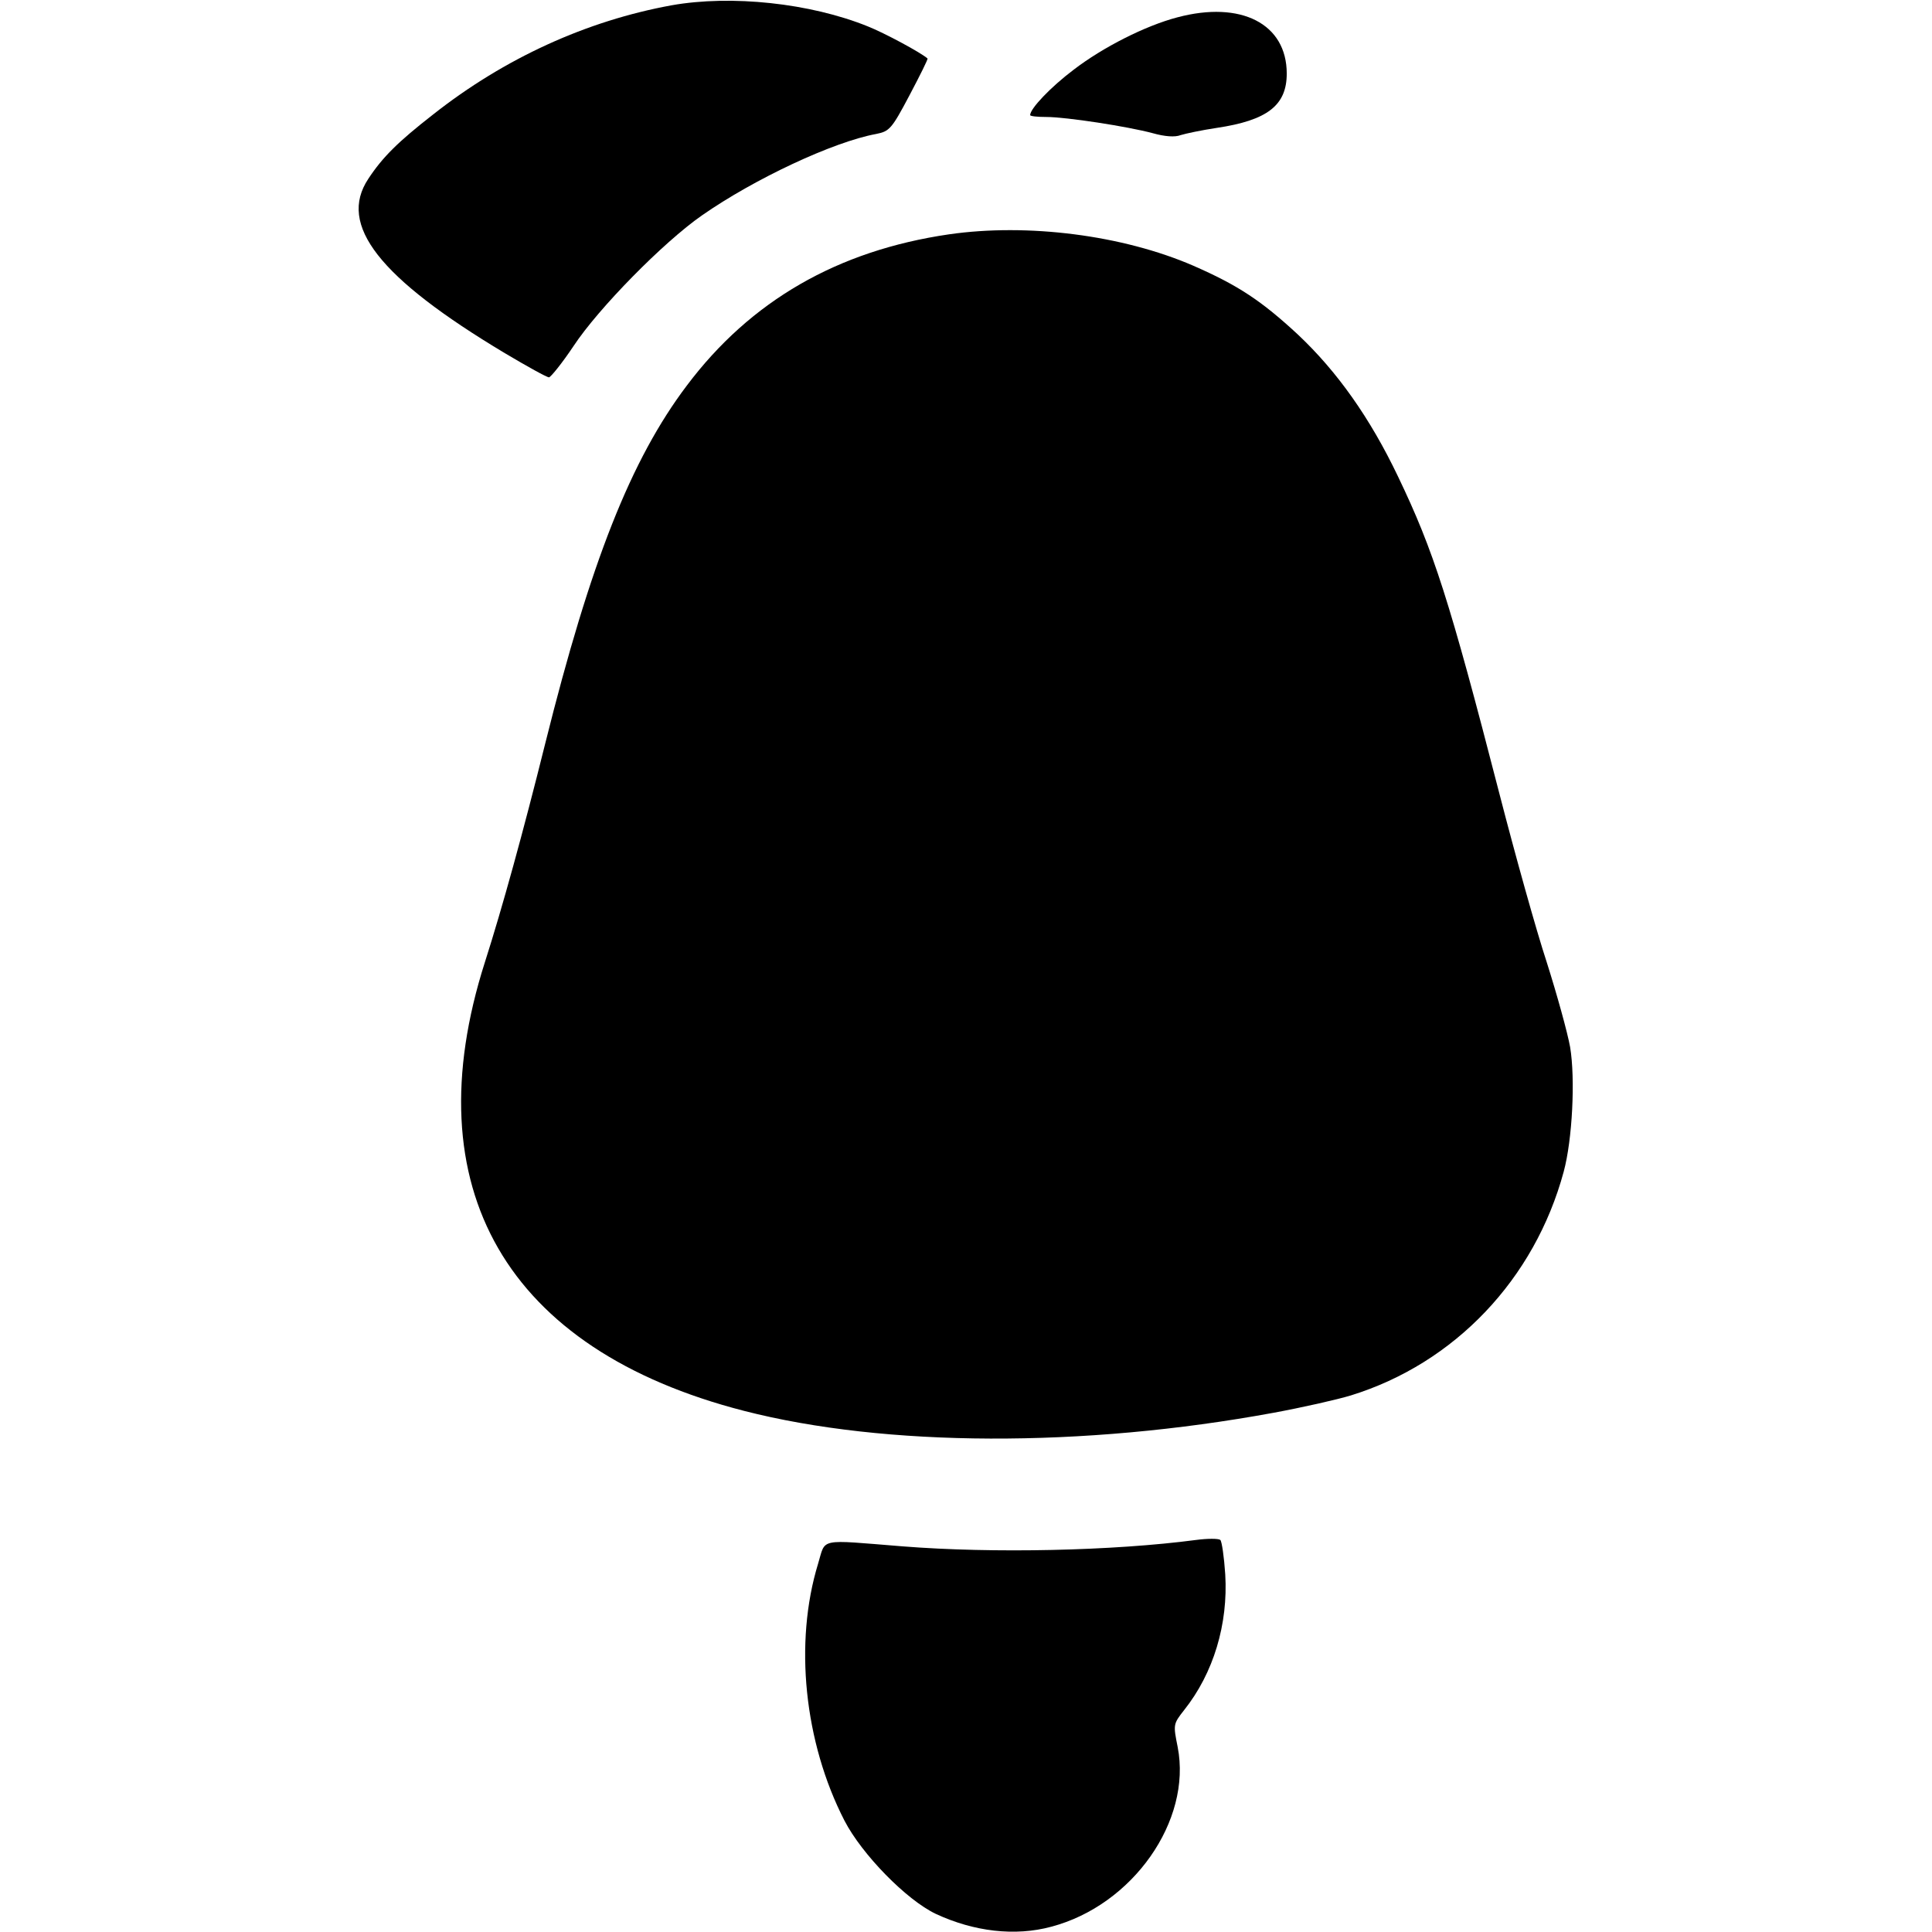<?xml version="1.0" standalone="no"?>
<!DOCTYPE svg PUBLIC "-//W3C//DTD SVG 20010904//EN"
 "http://www.w3.org/TR/2001/REC-SVG-20010904/DTD/svg10.dtd">
<svg version="1.0" xmlns="http://www.w3.org/2000/svg"
 width="512pt" height="512pt" viewBox="0 0 512 512"
 preserveAspectRatio="xMidYMid meet">

<g transform="translate(0,512) scale(0.1,-0.1)"
fill="#000000" stroke="none">
<path d="M1780 5106 c-225 -41 -443 -140 -633 -290 -91 -71 -133 -112 -171
-170 -81 -122 28 -262 362 -462 59 -35 111 -64 117 -64 5 1 35 38 65 83 66
100 238 275 340 346 139 97 348 195 462 216 35 7 41 13 88 102 28 53 50 97 48
98 -18 16 -115 68 -158 85 -153 62 -362 84 -520 56z"/>
<path d="M3120 5074 c-84 -22 -197 -79 -275 -139 -61 -46 -115 -103 -115 -120
0 -3 19 -5 43 -5 52 0 215 -25 282 -43 32 -9 59 -11 74 -5 13 4 55 13 95 19
135 20 186 60 186 144 0 132 -121 194 -290 149z"/>
<path d="M2515 4499 c-295 -43 -526 -176 -695 -401 -148 -196 -255 -467 -375
-948 -59 -237 -114 -436 -160 -580 -191 -598 56 -1027 687 -1189 374 -96 898
-98 1403 -5 76 14 169 35 205 46 275 85 487 308 564 593 23 85 31 246 17 330
-7 39 -35 140 -62 225 -28 85 -84 286 -125 445 -133 516 -175 646 -269 842
-74 155 -161 278 -265 376 -97 90 -159 131 -278 183 -187 81 -439 113 -647 83z"/>
<path d="M3170 1039 c-220 -29 -538 -36 -778 -17 -226 18 -203 23 -224 -46
-64 -209 -37 -473 70 -681 46 -89 164 -210 242 -247 101 -47 210 -60 306 -34
216 57 373 281 335 476 -12 60 -12 61 17 98 78 98 117 228 109 360 -3 46 -9
87 -13 91 -5 4 -34 4 -64 0z"/>
</g>
</svg>
